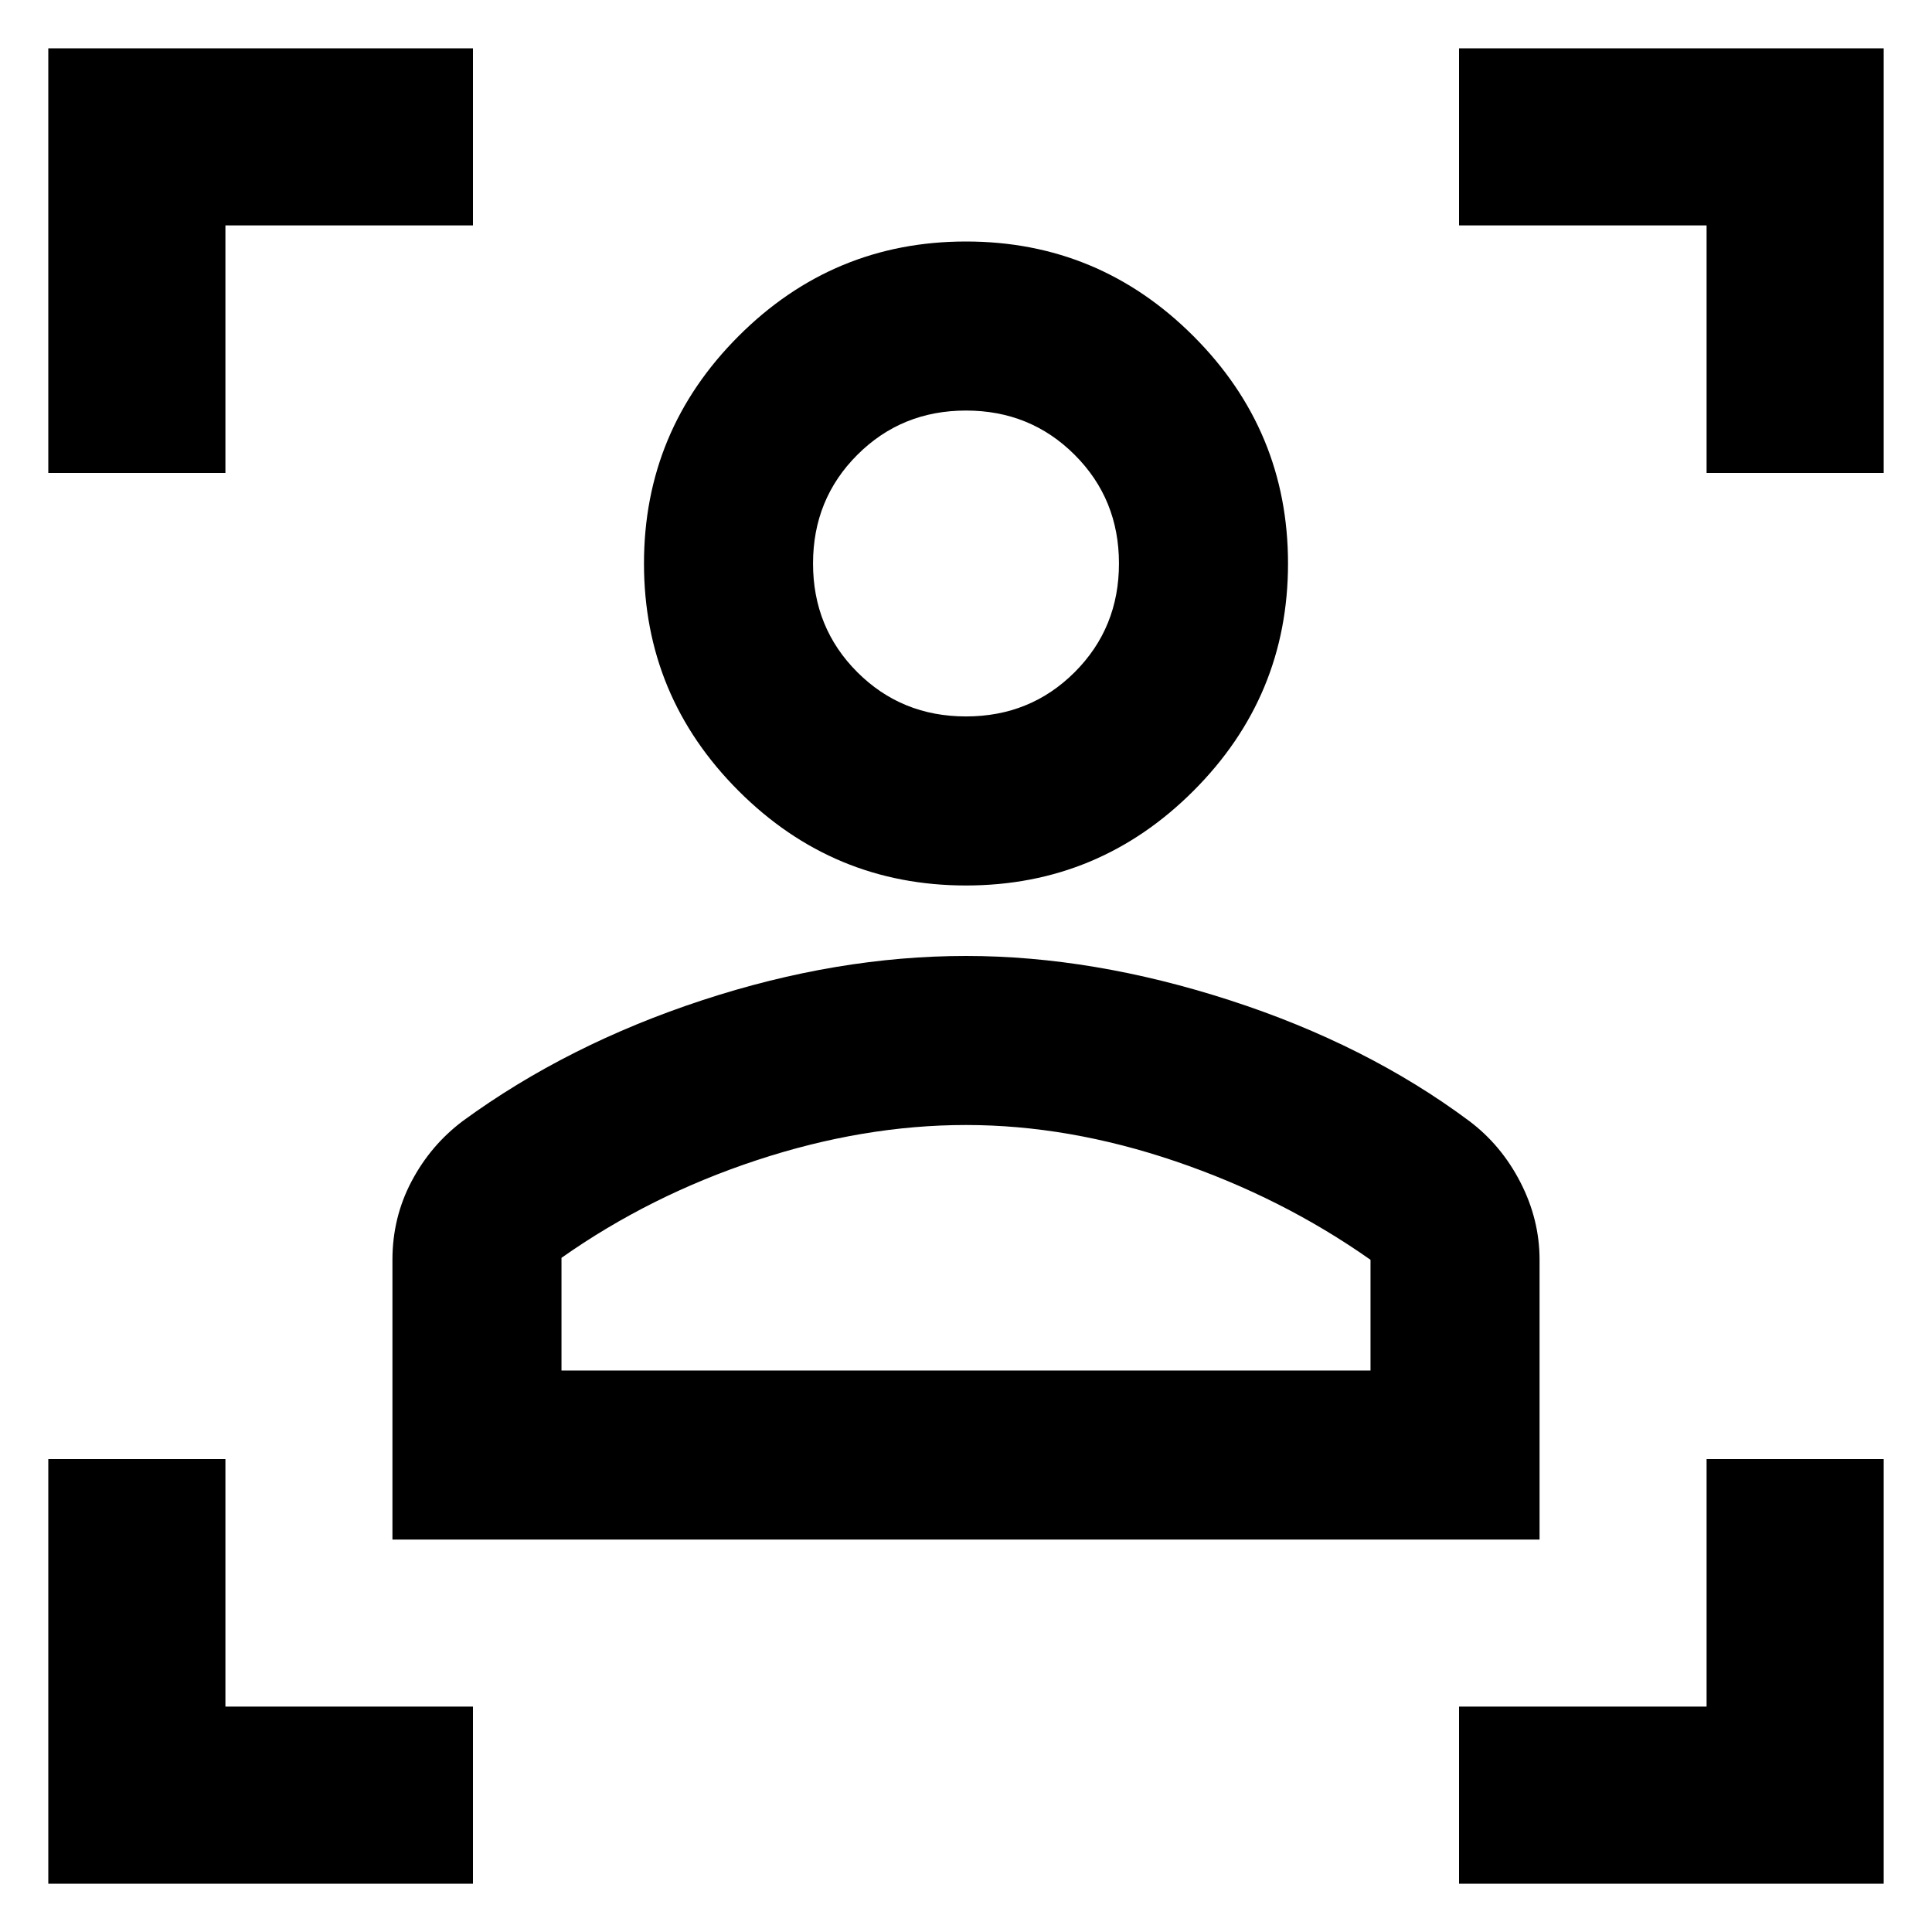 <svg xmlns="http://www.w3.org/2000/svg" height="40" width="40"><path d="M8.125 31.875v-5.792q0-.875.396-1.625t1.062-1.25q2.167-1.583 4.959-2.5 2.791-.916 5.458-.916 2.625 0 5.458.916 2.834.917 4.959 2.5.666.5 1.062 1.271.396.771.396 1.604v5.792Zm3.5-3.5h16.75v-2.292q-1.833-1.291-4.042-2.041-2.208-.75-4.333-.75t-4.333.729q-2.209.729-4.042 2.021ZM20 18.333q-2.75 0-4.708-1.958-1.959-1.958-1.959-4.708t1.959-4.709Q17.25 5 20 5t4.708 1.958q1.959 1.959 1.959 4.709 0 2.75-1.959 4.708Q22.75 18.333 20 18.333Zm0-3.5q1.333 0 2.25-.916.917-.917.917-2.25 0-1.334-.917-2.25Q21.333 8.5 20 8.5t-2.25.917q-.917.916-.917 2.25 0 1.333.917 2.25.917.916 2.25.916Zm0 13.542Zm0-16.708ZM1 9.792V1h8.792v3.667H4.667v5.125ZM9.792 39H1v-8.792h3.667v5.125h5.125Zm20.416 0v-3.667h5.125v-5.125H39V39Zm5.125-29.208V4.667h-5.125V1H39v8.792Z"/></svg>